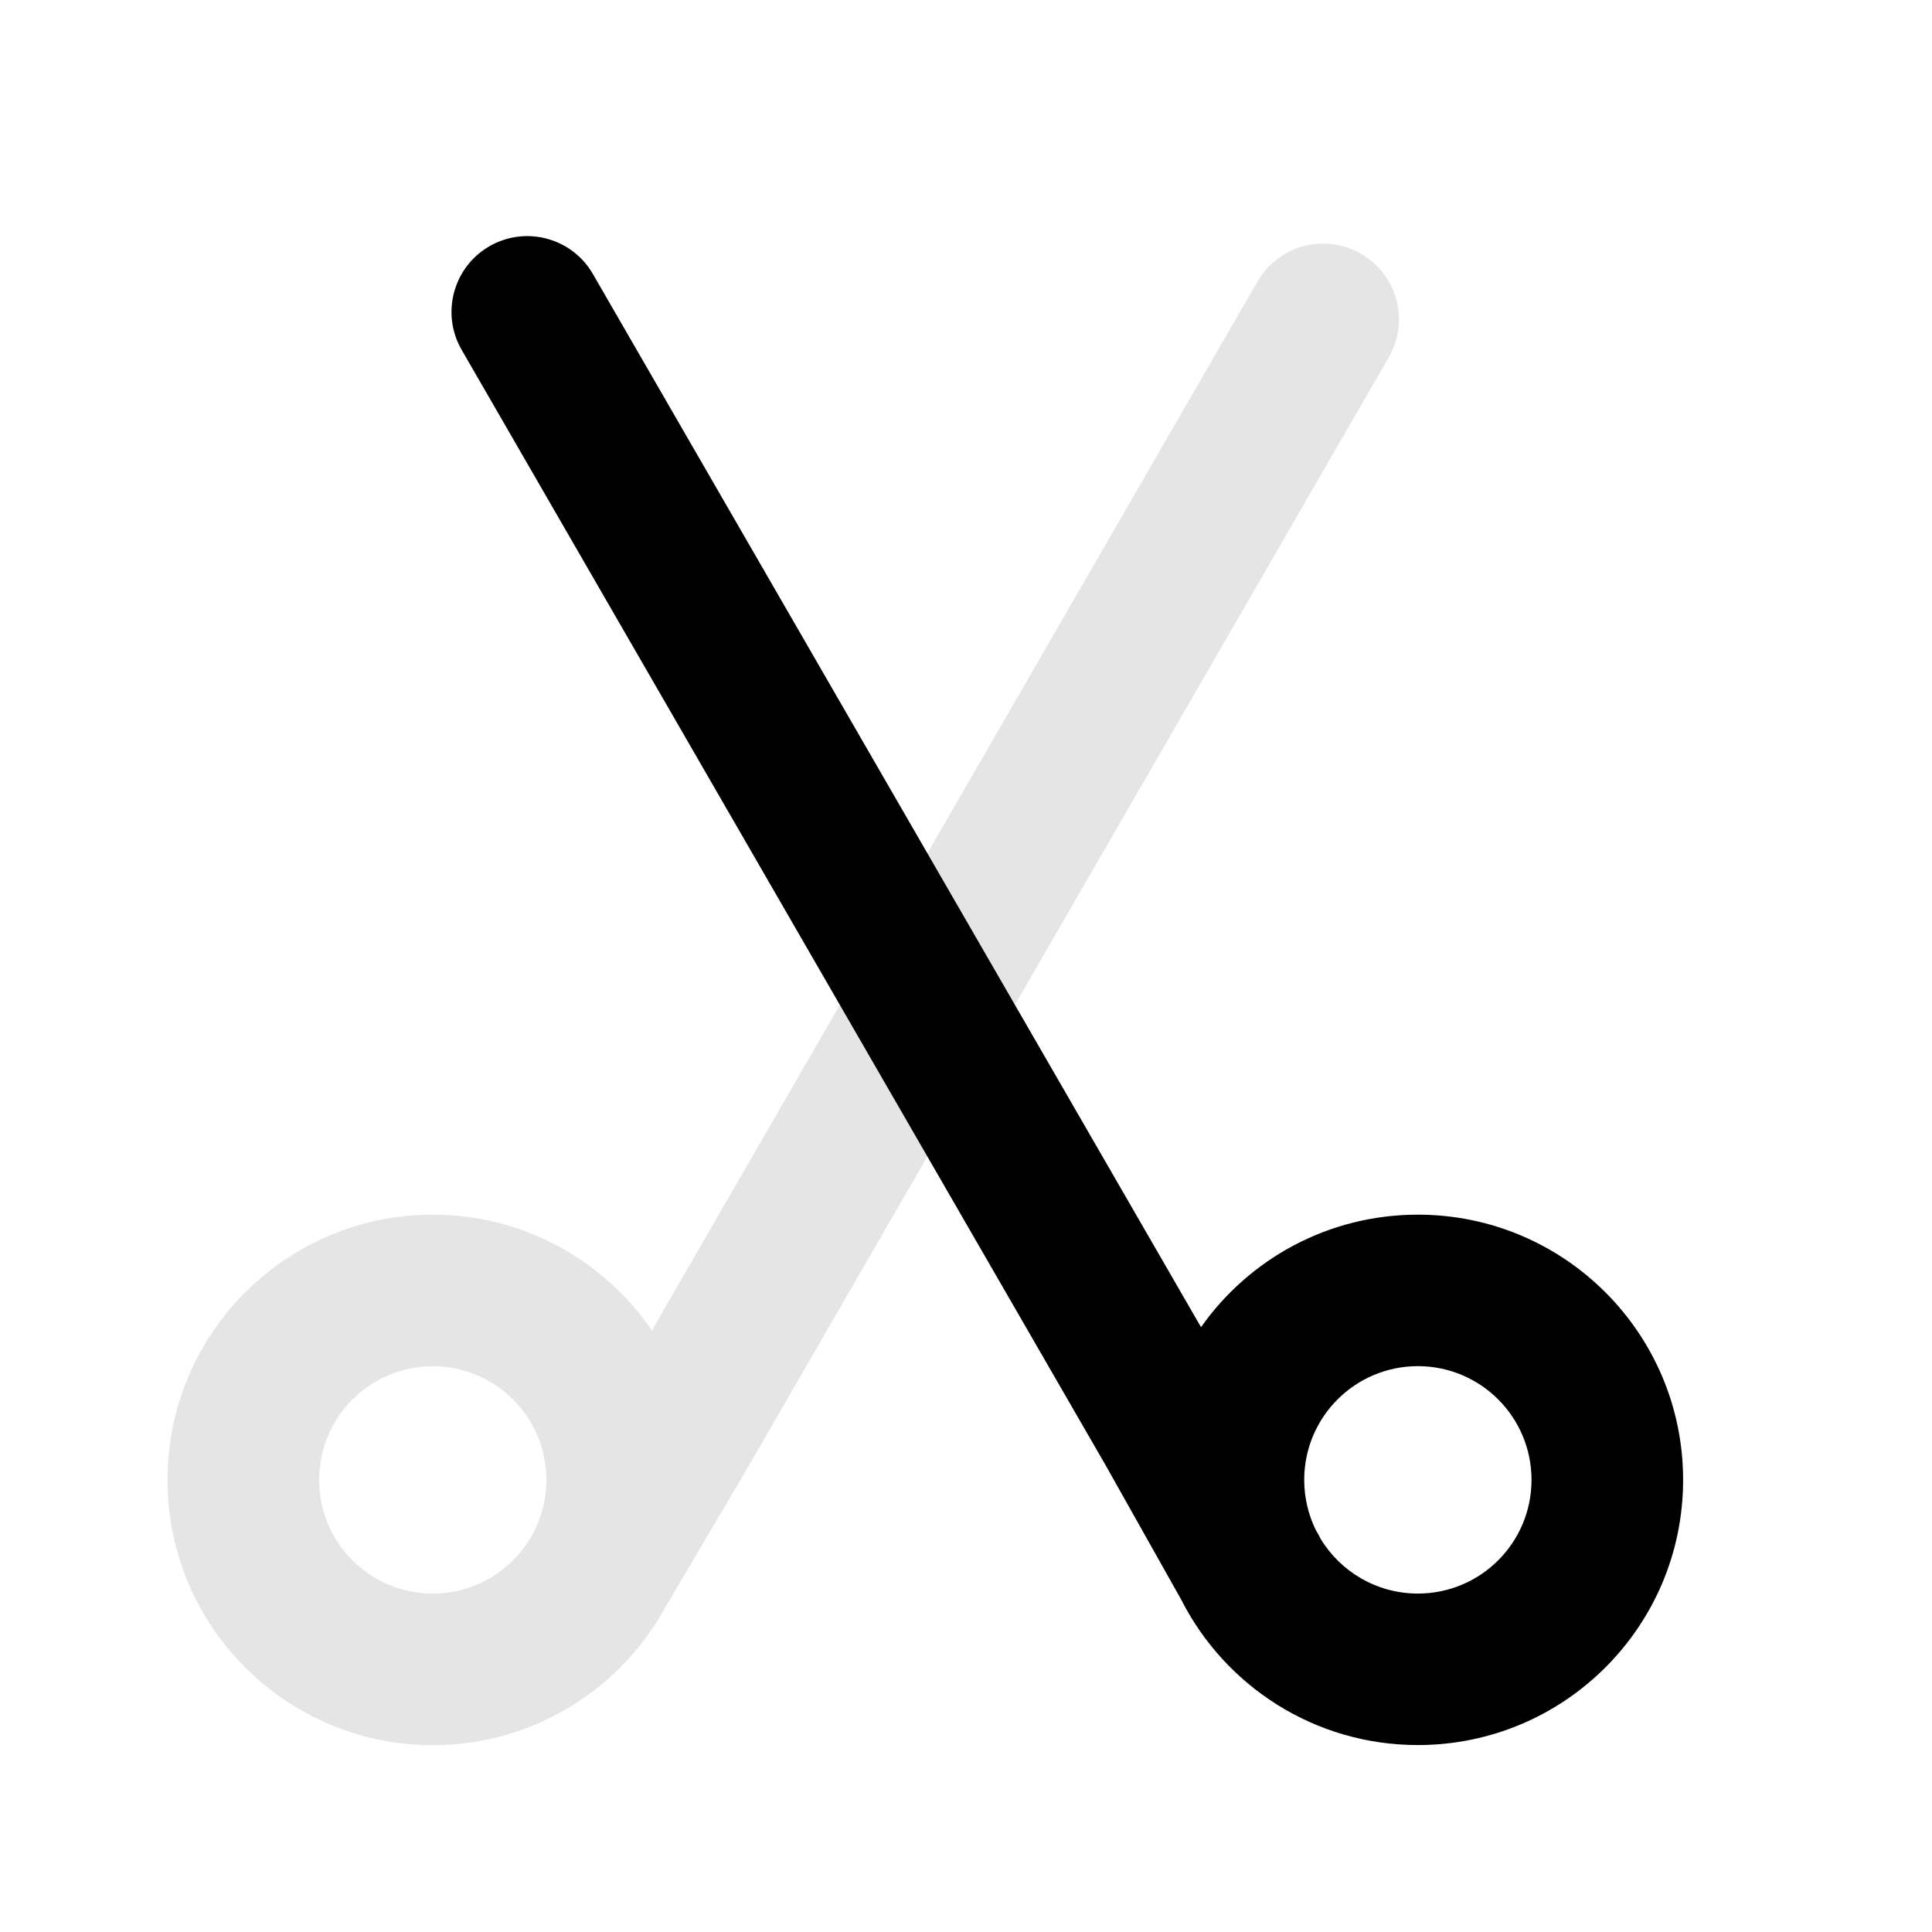 <svg width="17" height="17" viewBox="0 0 17 17" fill="none" xmlns="http://www.w3.org/2000/svg">
<mask id="mask0_102_1146" style="mask-type:alpha" maskUnits="userSpaceOnUse" x="0" y="0" width="17" height="17">
<rect x="0.142" y="0.717" width="16" height="16" fill="#DCDCDC"/>
</mask>
<g mask="url(#mask0_102_1146)">
<path fill-rule="evenodd" clip-rule="evenodd" d="M12.22 3.144C12.404 2.825 12.295 2.417 11.976 2.233C11.657 2.049 11.249 2.158 11.065 2.477L5.736 11.707C5.316 11.092 4.609 10.688 3.808 10.688C2.519 10.688 1.474 11.733 1.474 13.022C1.474 14.311 2.519 15.356 3.808 15.356C4.695 15.356 5.467 14.86 5.861 14.131L6.549 12.966L12.22 3.144ZM4.695 13.484L4.693 13.487C4.686 13.5 4.679 13.512 4.672 13.525C4.499 13.822 4.177 14.022 3.808 14.022C3.255 14.022 2.808 13.574 2.808 13.022C2.808 12.469 3.255 12.022 3.808 12.022C4.36 12.022 4.808 12.469 4.808 13.022C4.808 13.188 4.767 13.345 4.695 13.484Z" fill="#E5E5E5"/>
<path fill-rule="evenodd" clip-rule="evenodd" d="M5.217 2.411C5.033 2.092 4.625 1.983 4.306 2.167C3.988 2.351 3.878 2.759 4.062 3.078L9.728 12.892L10.394 14.076C10.779 14.835 11.567 15.355 12.476 15.355C13.765 15.355 14.81 14.311 14.81 13.022C14.81 11.733 13.765 10.688 12.476 10.688C11.687 10.688 10.99 11.079 10.568 11.678L5.217 2.411ZM11.619 13.538C11.613 13.525 11.607 13.512 11.599 13.5L11.575 13.457C11.512 13.325 11.476 13.178 11.476 13.022C11.476 12.469 11.924 12.021 12.476 12.021C13.029 12.021 13.476 12.469 13.476 13.022C13.476 13.574 13.029 14.022 12.476 14.022C12.113 14.022 11.794 13.828 11.619 13.538Z" fill="black"/>
</g>
</svg>
